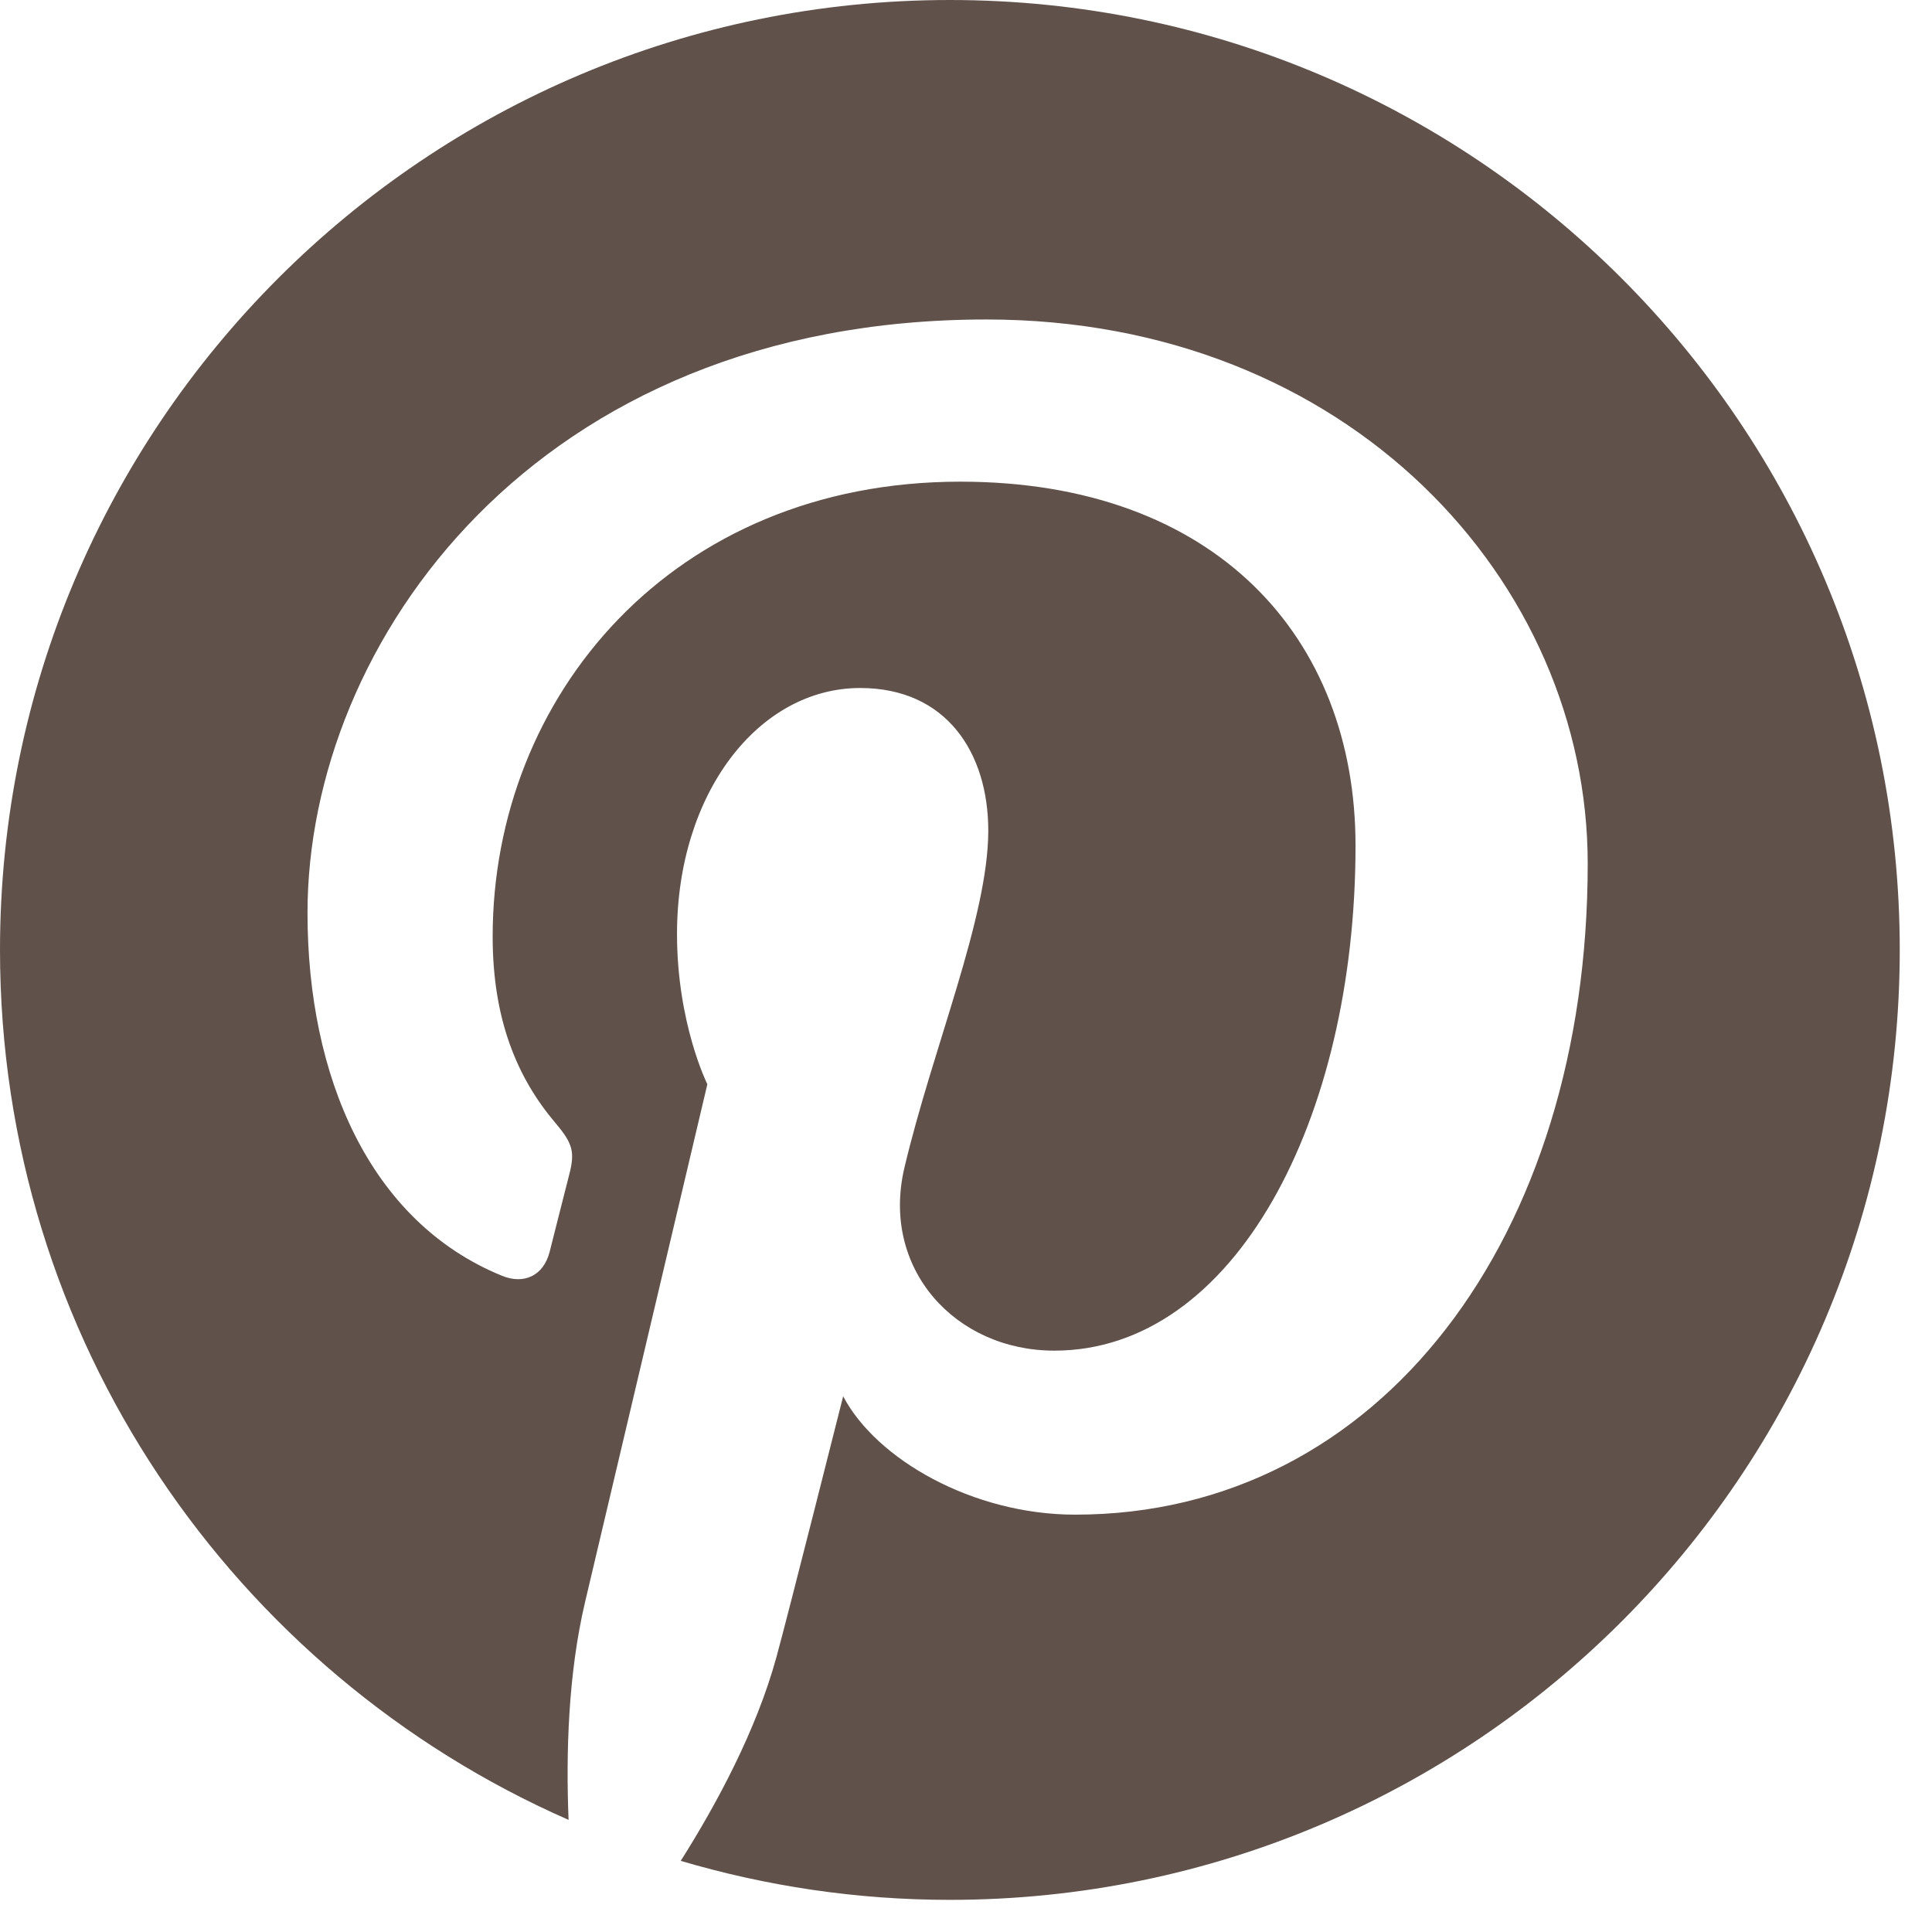 <svg width="55" height="55" viewBox="0 0 55 55" fill="none" xmlns="http://www.w3.org/2000/svg">
<path d="M27.042 0C12.109 0 0 12.107 0 27.042C0 38.115 6.658 47.626 16.186 51.808C16.11 49.92 16.172 47.653 16.657 45.601C17.177 43.404 20.137 30.866 20.137 30.866C20.137 30.866 19.273 29.139 19.273 26.587C19.273 22.581 21.595 19.586 24.487 19.586C26.946 19.586 28.134 21.433 28.134 23.646C28.134 26.118 26.558 29.814 25.747 33.242C25.069 36.111 27.186 38.45 30.015 38.45C35.139 38.45 38.589 31.87 38.589 24.073C38.589 18.148 34.598 13.712 27.338 13.712C19.135 13.712 14.025 19.829 14.025 26.661C14.025 29.018 14.719 30.679 15.808 31.964C16.308 32.555 16.377 32.793 16.196 33.473C16.067 33.97 15.768 35.167 15.646 35.642C15.466 36.327 14.911 36.571 14.291 36.319C10.513 34.776 8.754 30.639 8.754 25.988C8.754 18.305 15.232 9.095 28.08 9.095C38.404 9.095 45.199 16.566 45.199 24.588C45.199 35.194 39.302 43.119 30.608 43.119C27.69 43.119 24.944 41.541 24.003 39.749C24.003 39.749 22.433 45.978 22.101 47.183C21.527 49.268 20.405 51.352 19.379 52.975C21.811 53.693 24.38 54.085 27.042 54.085C41.974 54.083 54.082 41.975 54.082 27.042C54.082 12.107 41.974 0 27.042 0Z" fill="#60514B"/>
</svg>
